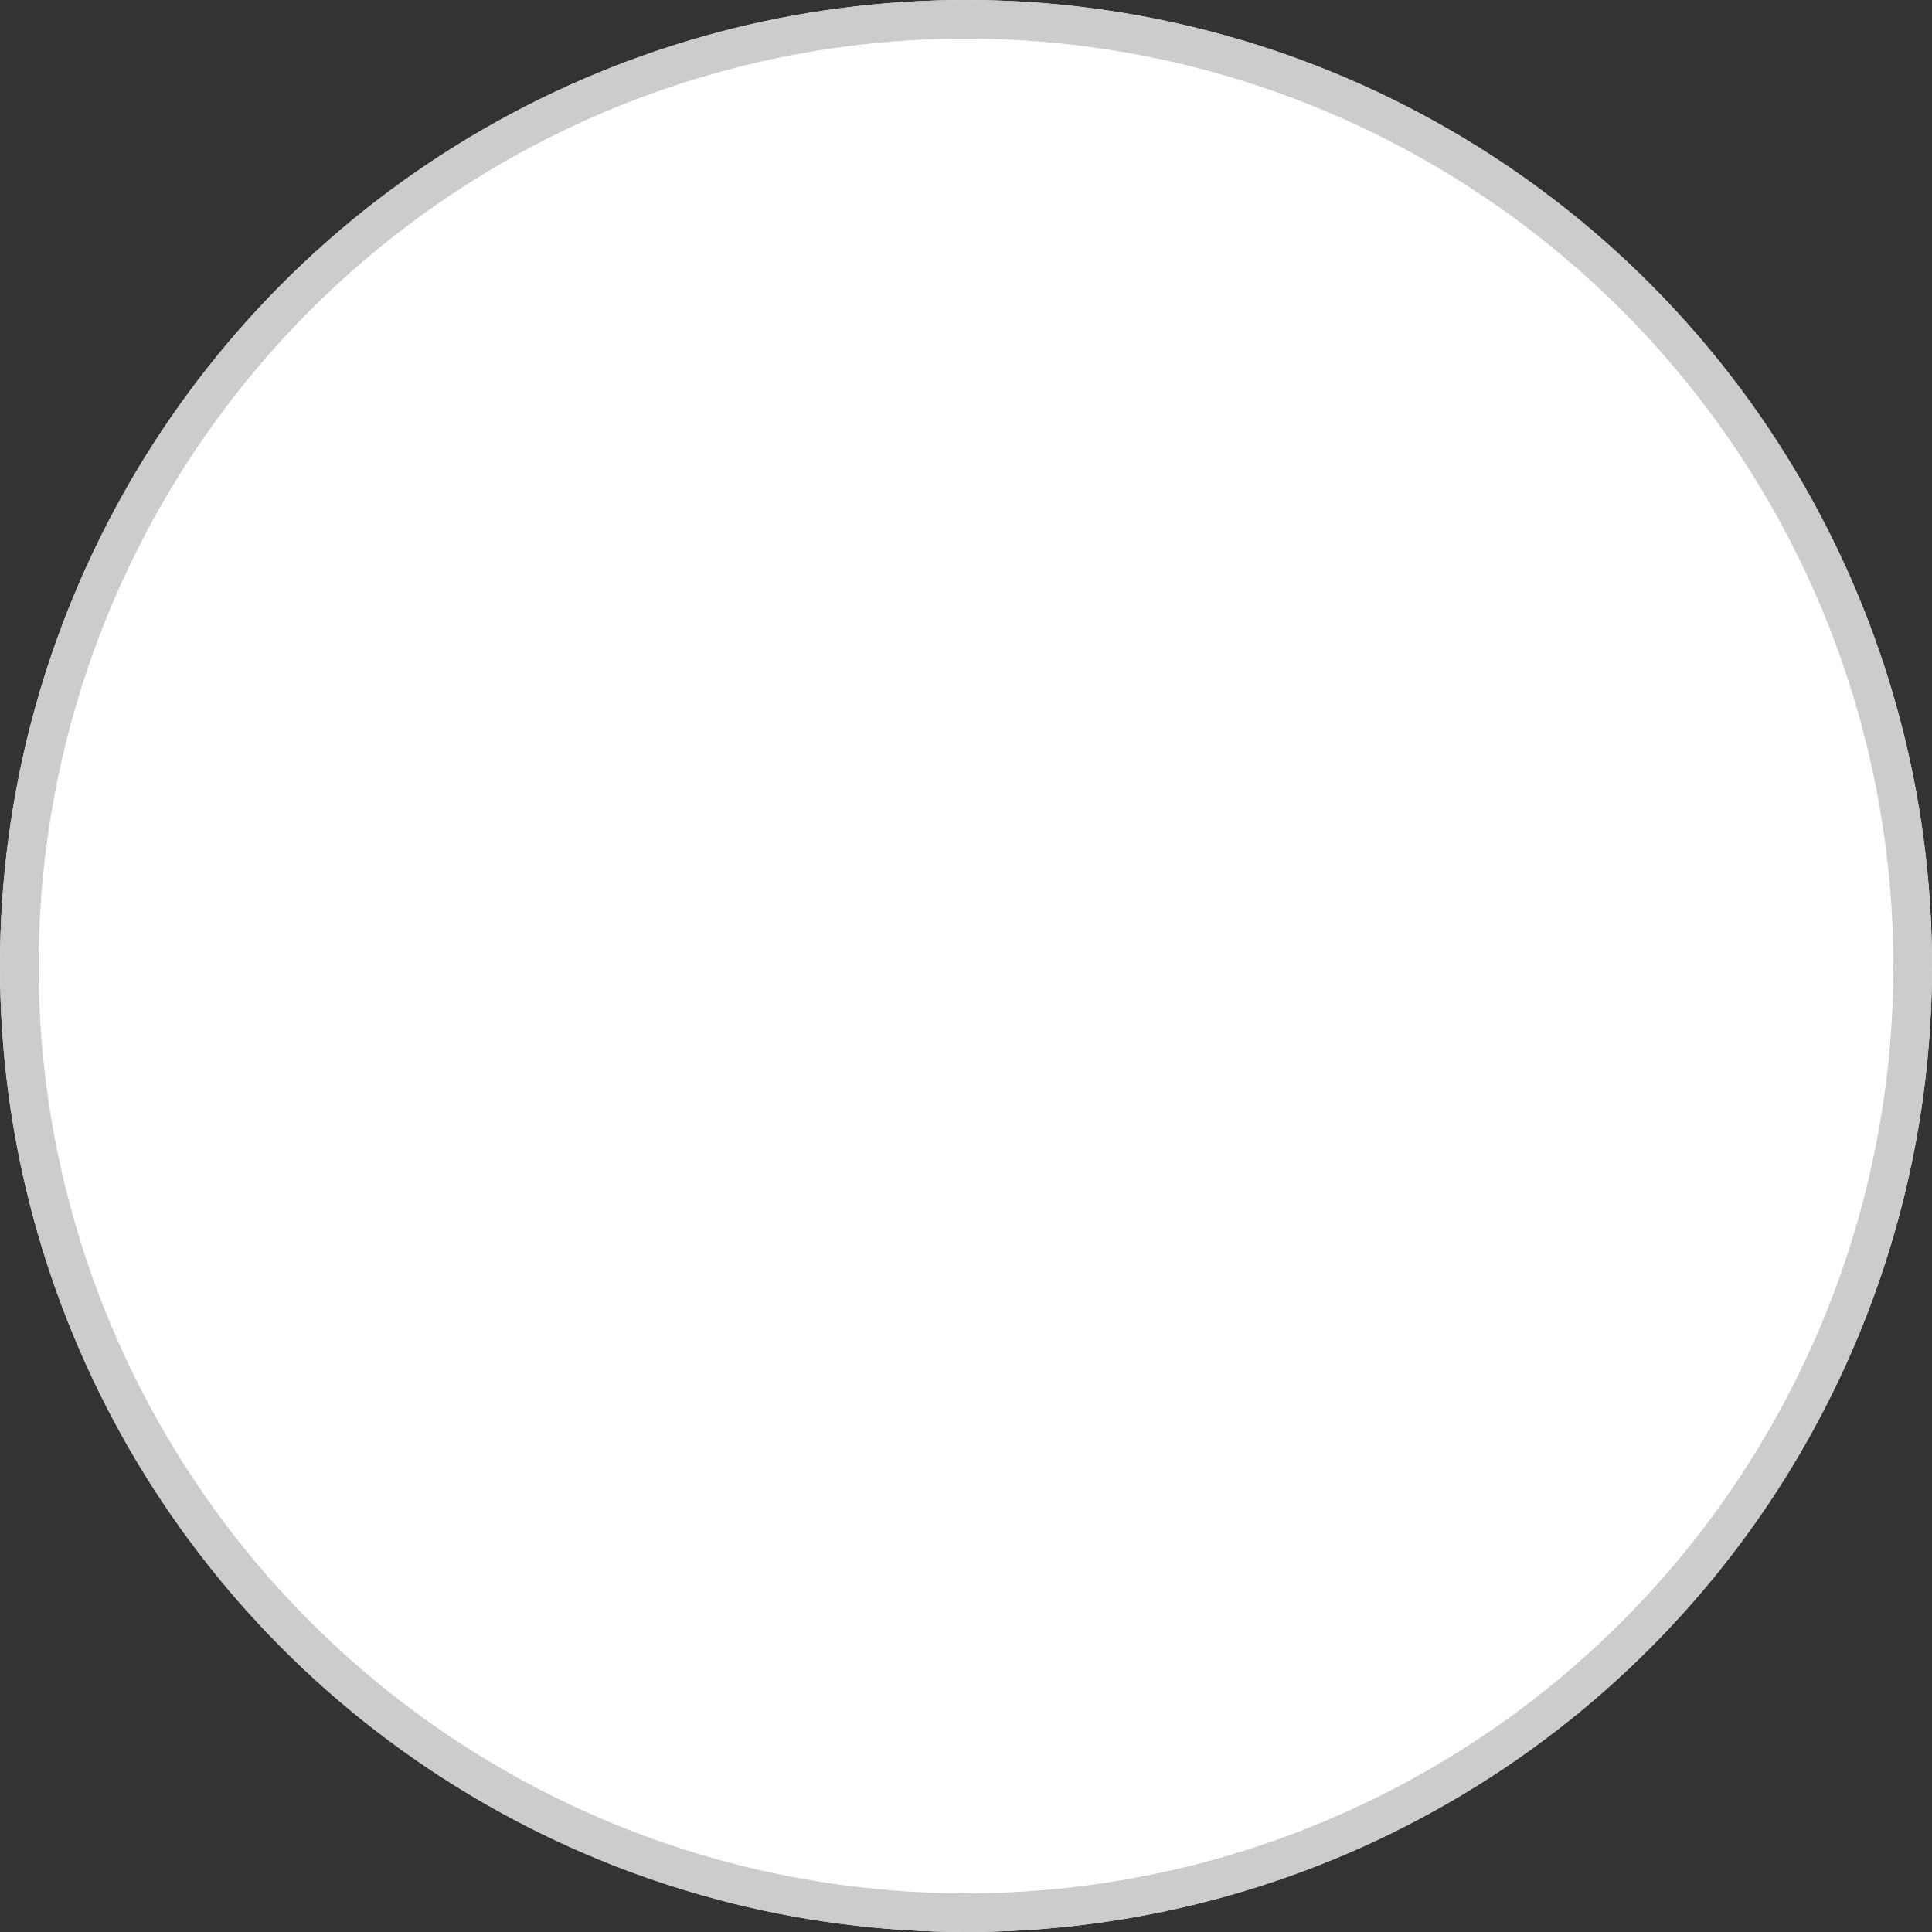 <svg xmlns="http://www.w3.org/2000/svg" width="50" height="50" viewBox="0 0 50 50">
  <rect x="0" y="0" width="50" height="50" fill="#333333" stroke="none"/>
  <g id="Ellipse_61" data-name="Ellipse 61" fill="#fff" stroke="#ccc" stroke-width="1">
    <circle cx="25" cy="25" r="25" stroke="none"/>
    <circle cx="25" cy="25" r="24.5" fill="none"/>
  </g>
</svg>
